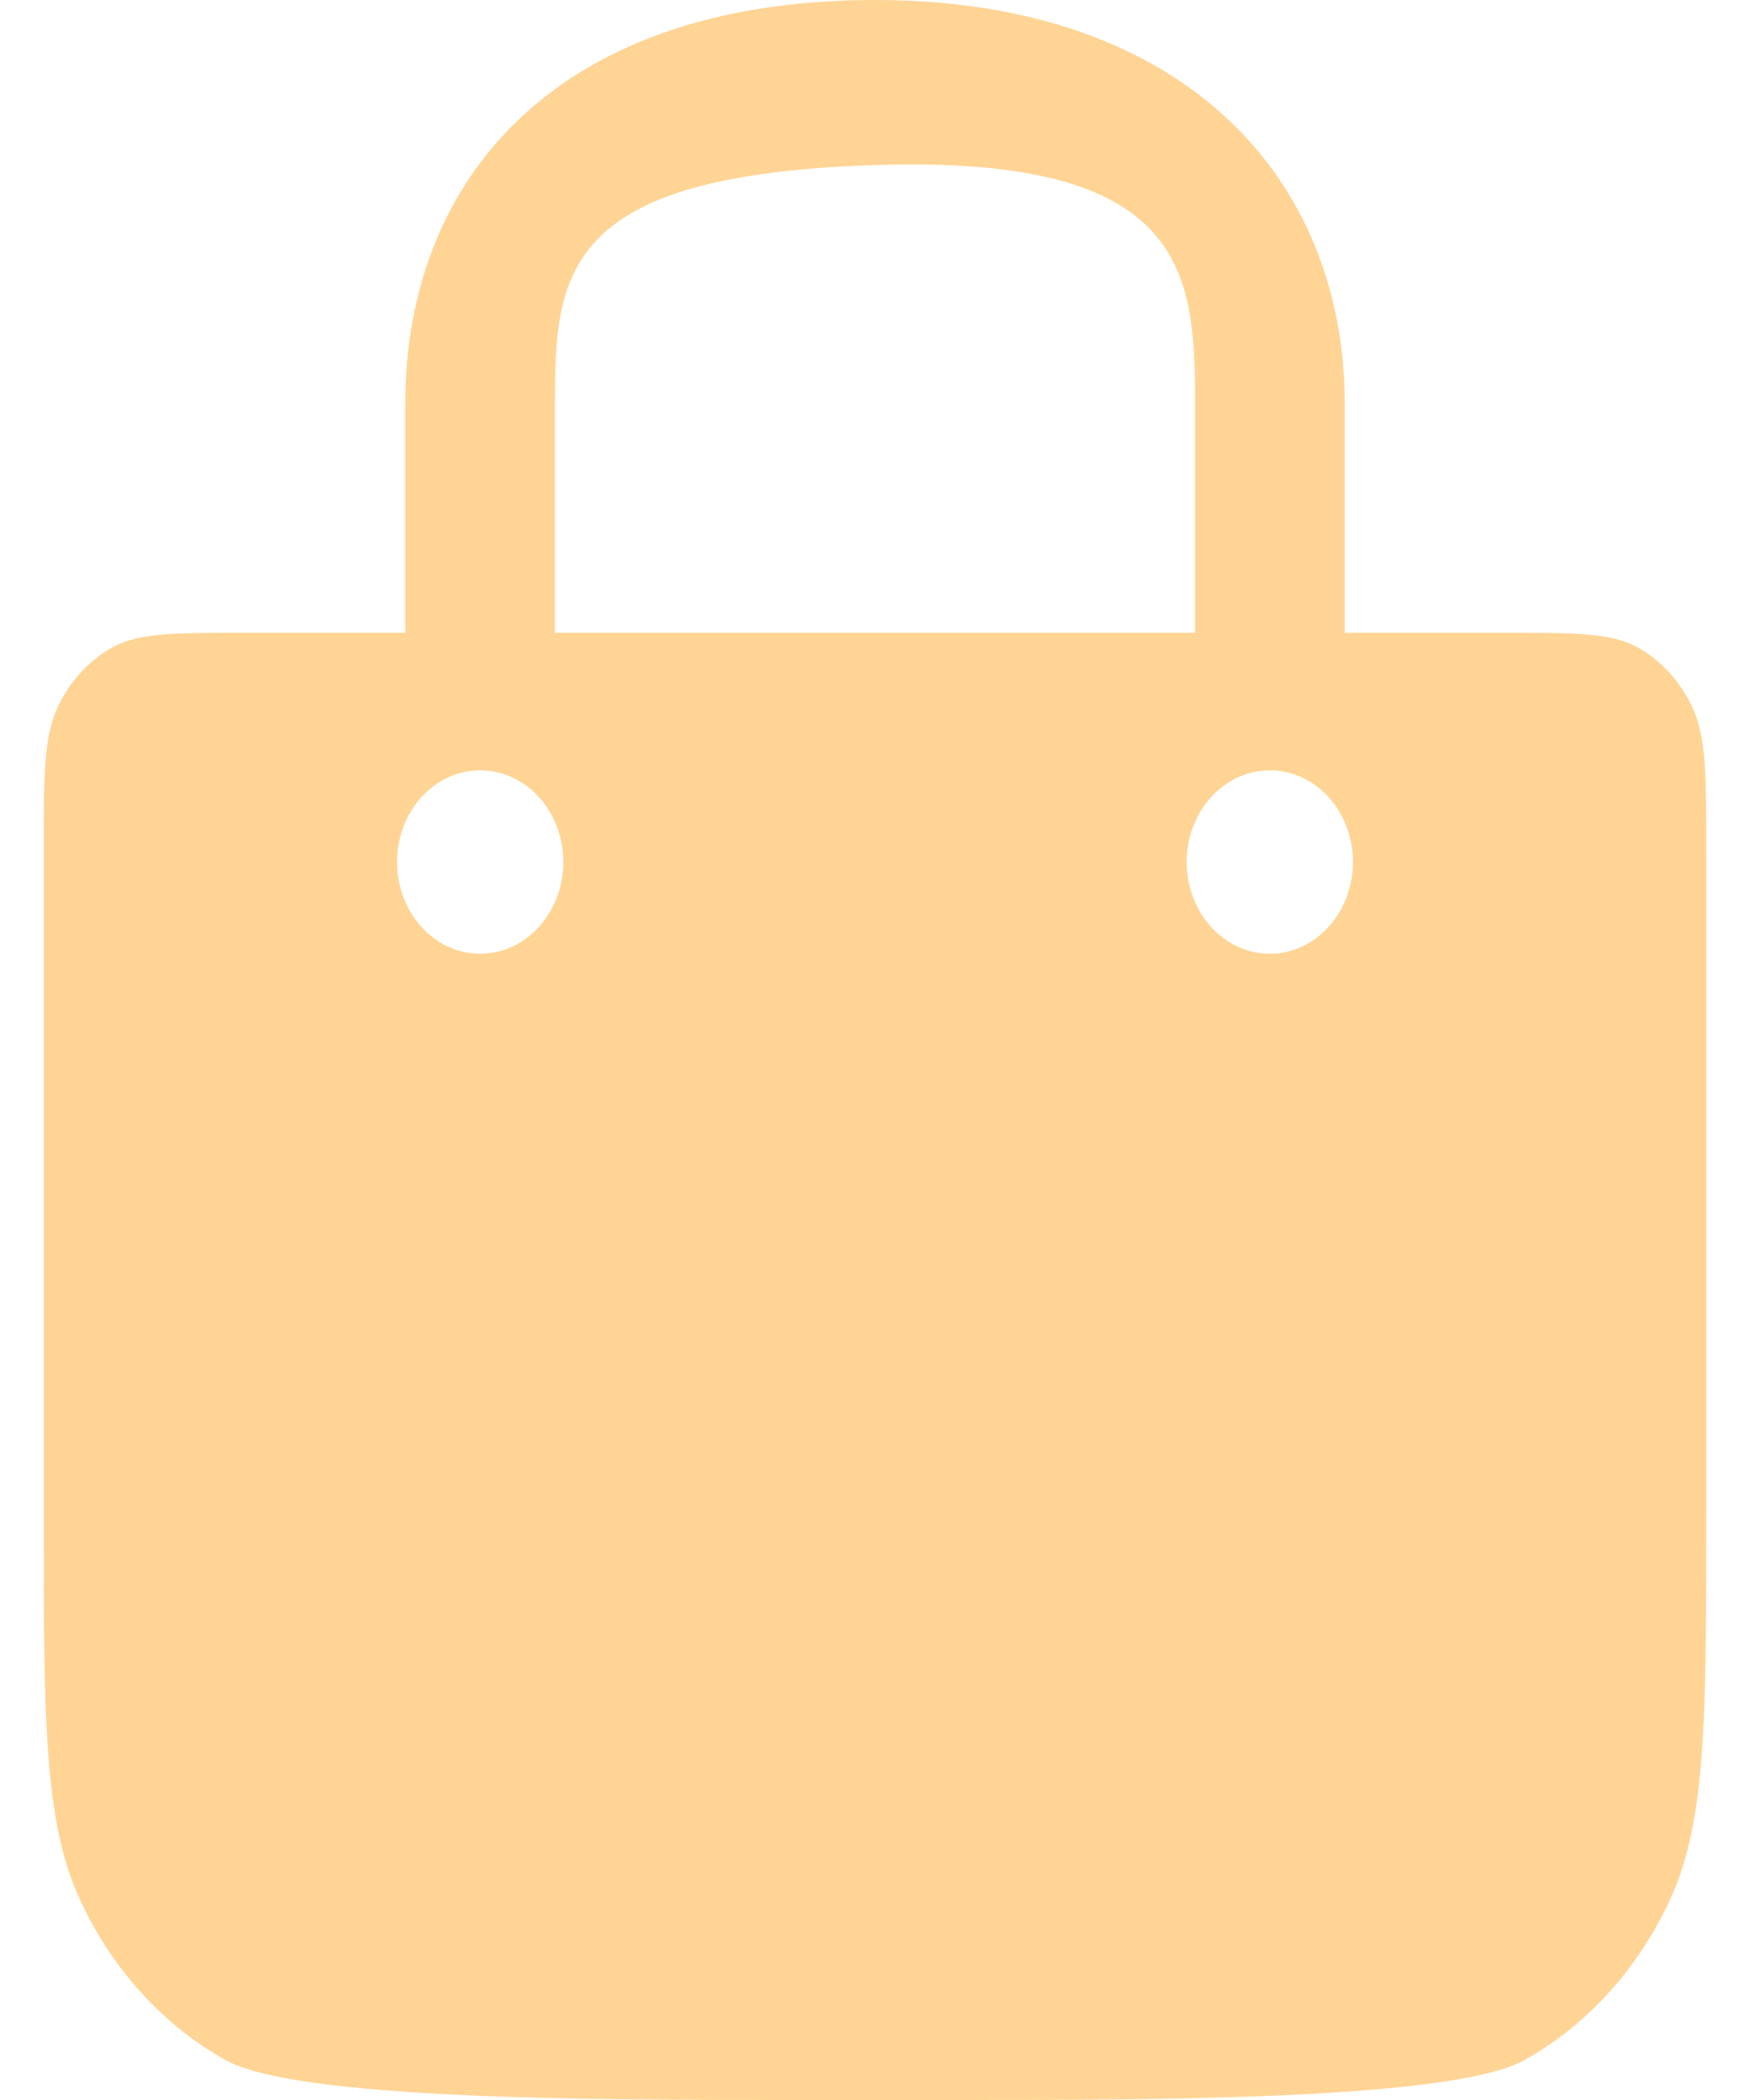 <svg width="10" height="12" viewBox="0 0 10 12" fill="none" xmlns="http://www.w3.org/2000/svg">
<path fill-rule="evenodd" clip-rule="evenodd" d="M5 0C6.781 0 7.684 1.032 7.684 2.306V3.616H8.61C9.009 3.616 9.209 3.616 9.361 3.701C9.495 3.777 9.604 3.897 9.672 4.045C9.75 4.213 9.75 4.433 9.75 4.873V8.646C9.75 9.82 9.75 10.407 9.543 10.855C9.361 11.25 9.07 11.571 8.713 11.771C8.306 12 6.587 12 5.522 12H4.478C3.413 12 1.694 12 1.287 11.771C0.93 11.571 0.639 11.25 0.457 10.855C0.25 10.407 0.25 9.82 0.25 8.646V4.873C0.25 4.433 0.25 4.213 0.328 4.045C0.396 3.897 0.505 3.777 0.639 3.701C0.791 3.616 0.991 3.616 1.39 3.616H2.316V2.306C2.316 1.032 3.171 0 5 0ZM6.829 3.616V2.306C6.829 1.553 6.781 0.886 5 0.943C3.219 1 3.171 1.553 3.171 2.306V3.616H6.829ZM3.219 4.926C3.219 5.215 3.006 5.45 2.744 5.45C2.481 5.45 2.269 5.215 2.269 4.926C2.269 4.636 2.481 4.402 2.744 4.402C3.006 4.402 3.219 4.636 3.219 4.926ZM7.256 5.45C7.519 5.45 7.731 5.215 7.731 4.926C7.731 4.636 7.519 4.402 7.256 4.402C6.994 4.402 6.781 4.636 6.781 4.926C6.781 5.215 6.994 5.45 7.256 5.45Z" fill="#FFD495"/>
</svg>
